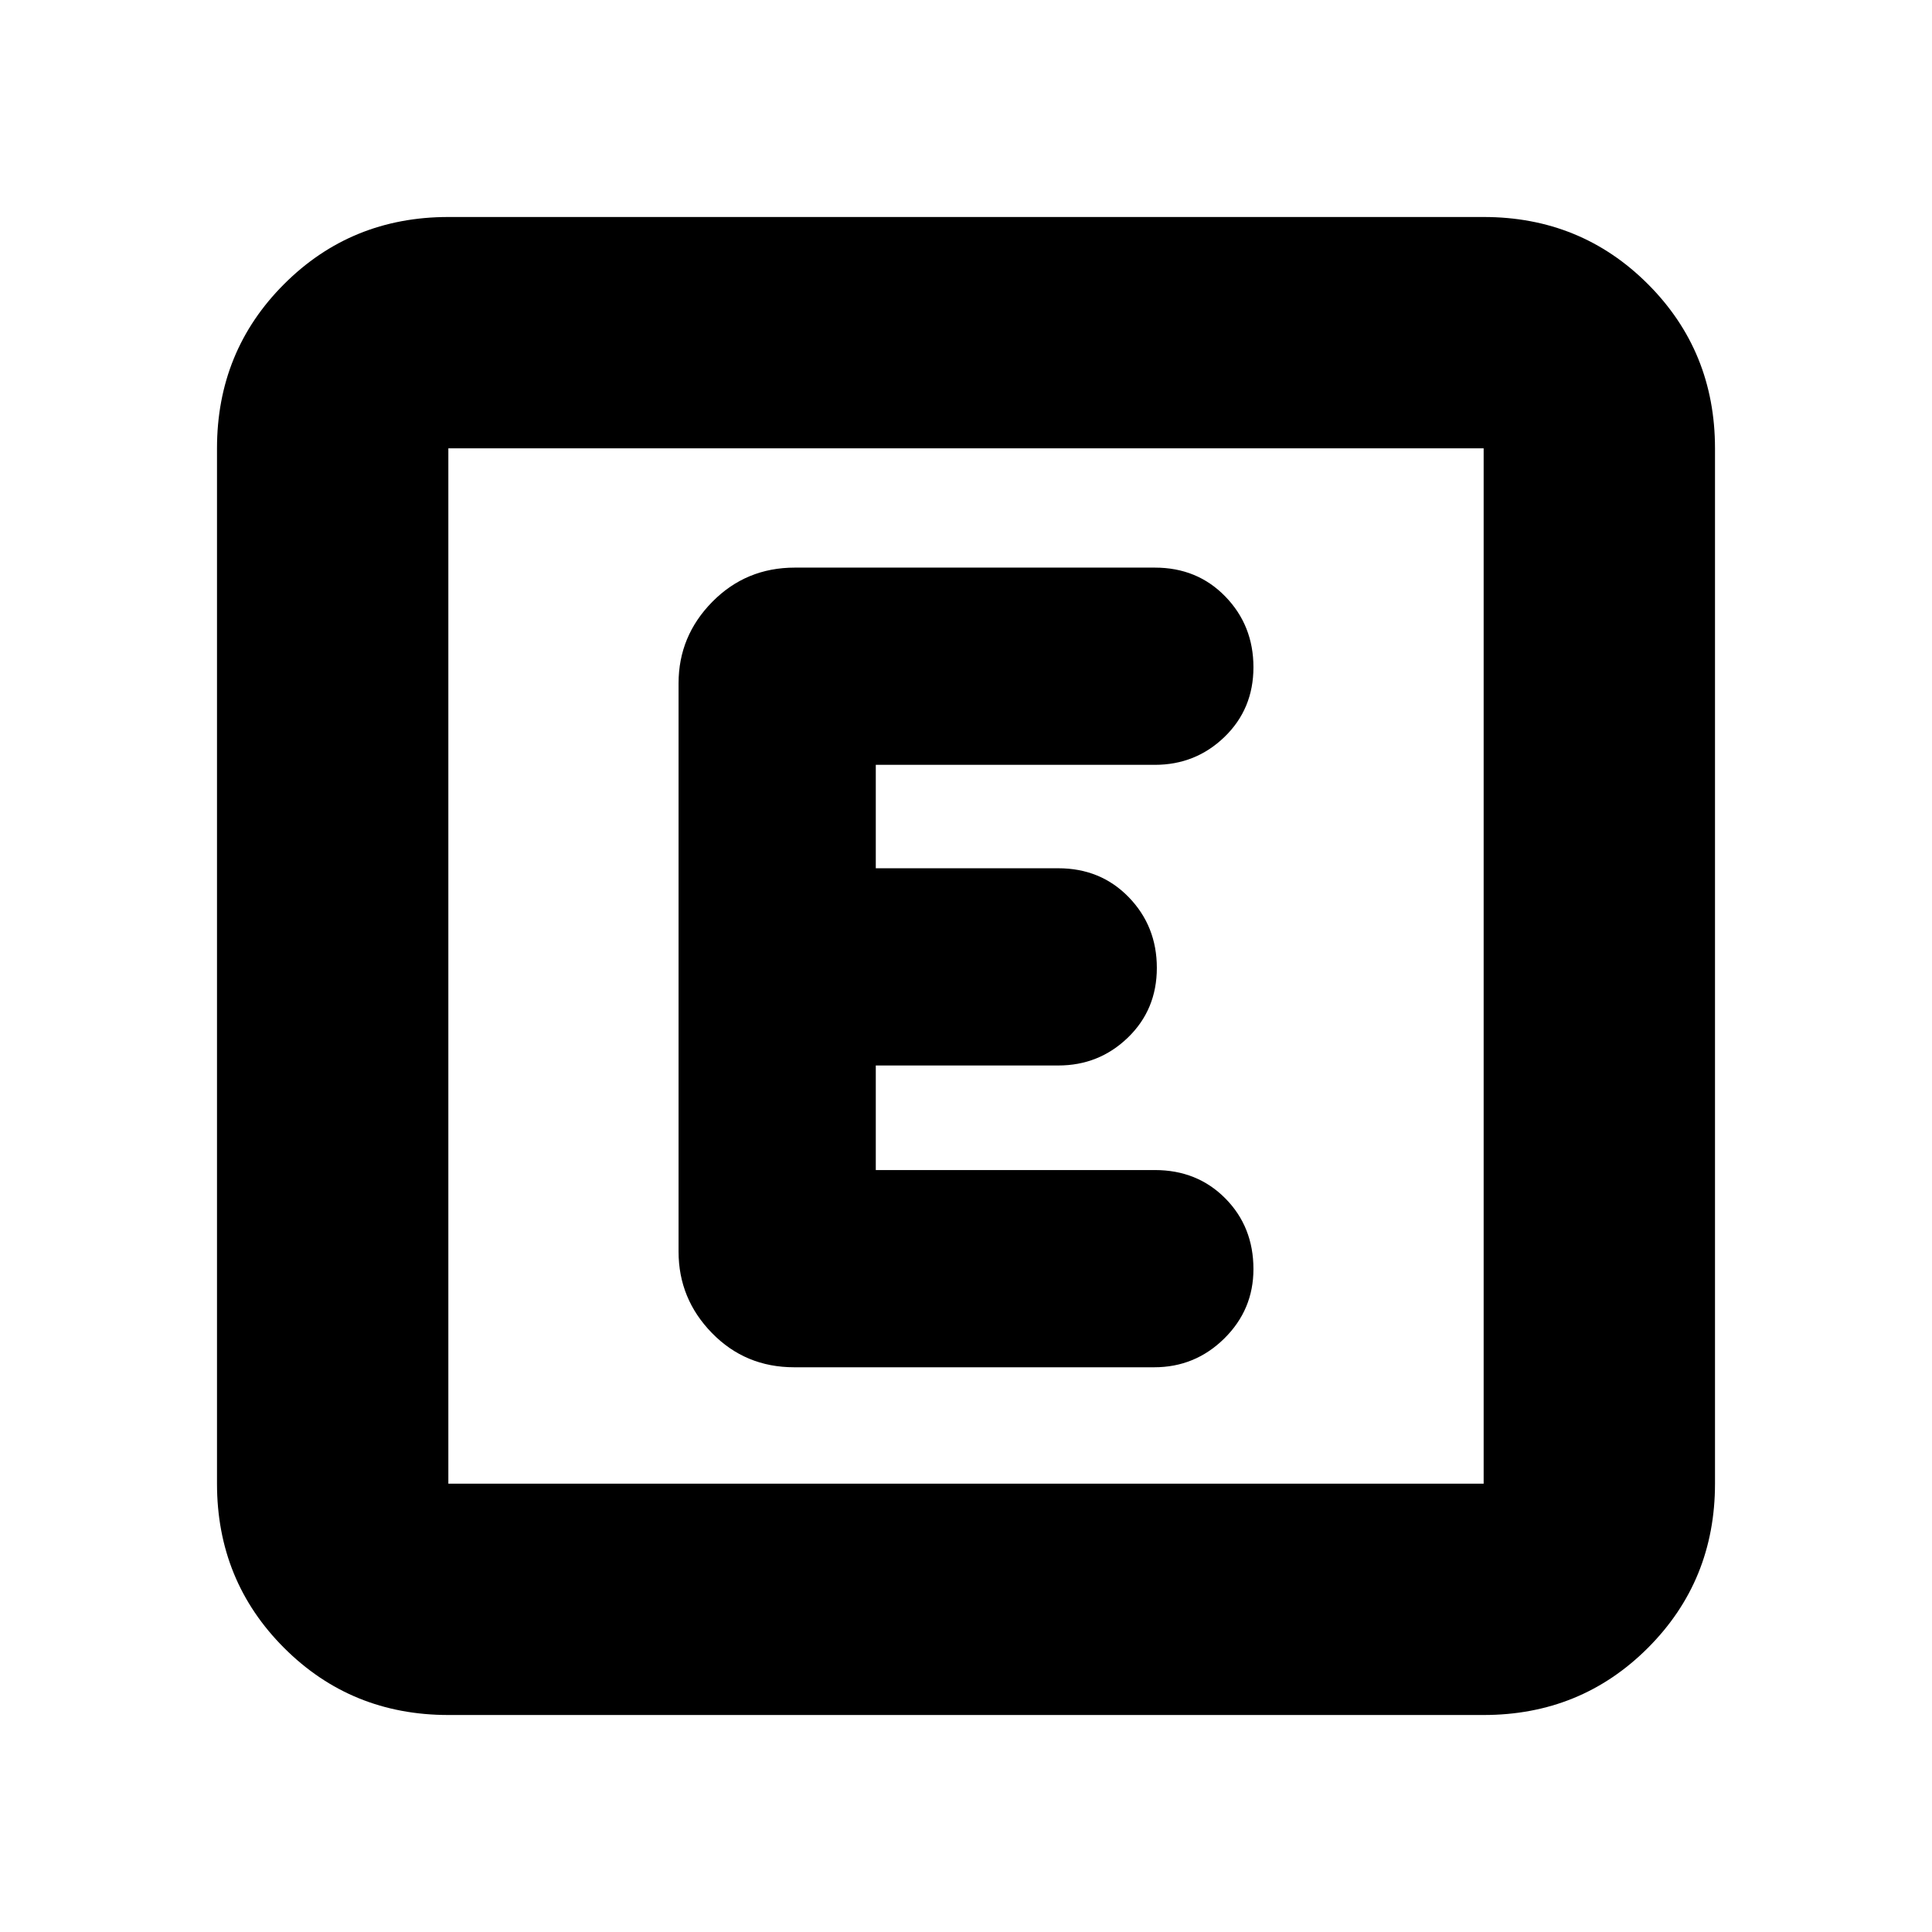 <svg xmlns="http://www.w3.org/2000/svg" height="20" viewBox="0 96 960 960" width="20"><path d="M222.783 948.174q-48.274 0-81.616-33.341-33.341-33.342-33.341-81.616V318.783q0-48.274 33.341-81.616 33.342-33.341 81.616-33.341h514.434q48.274 0 81.616 33.341 33.341 33.342 33.341 81.616v514.434q0 48.274-33.341 81.616-33.342 33.341-81.616 33.341H222.783Zm0-114.957h514.434V318.783H222.783v514.434Zm0-514.434v514.434-514.434Zm350.76 456.608q20.283 0 34.783-14.289 14.5-14.29 14.5-34.5 0-21.002-13.954-35.106-13.954-14.105-35.046-14.105H435.174v-51.956h90.652q20.3 0 34.65-13.894 14.35-13.894 14.35-34.613t-13.954-35.106q-13.954-14.387-35.046-14.387h-90.652v-51.392h138.652q20.3 0 34.65-13.894 14.35-13.893 14.35-34.613 0-20.719-13.942-35.106-13.943-14.387-35.017-14.387H394.935q-24.239 0-41 17.007t-16.761 40.472v282.391q0 23.465 16.599 40.472 16.599 17.006 40.839 17.006h178.931Z"/></svg>